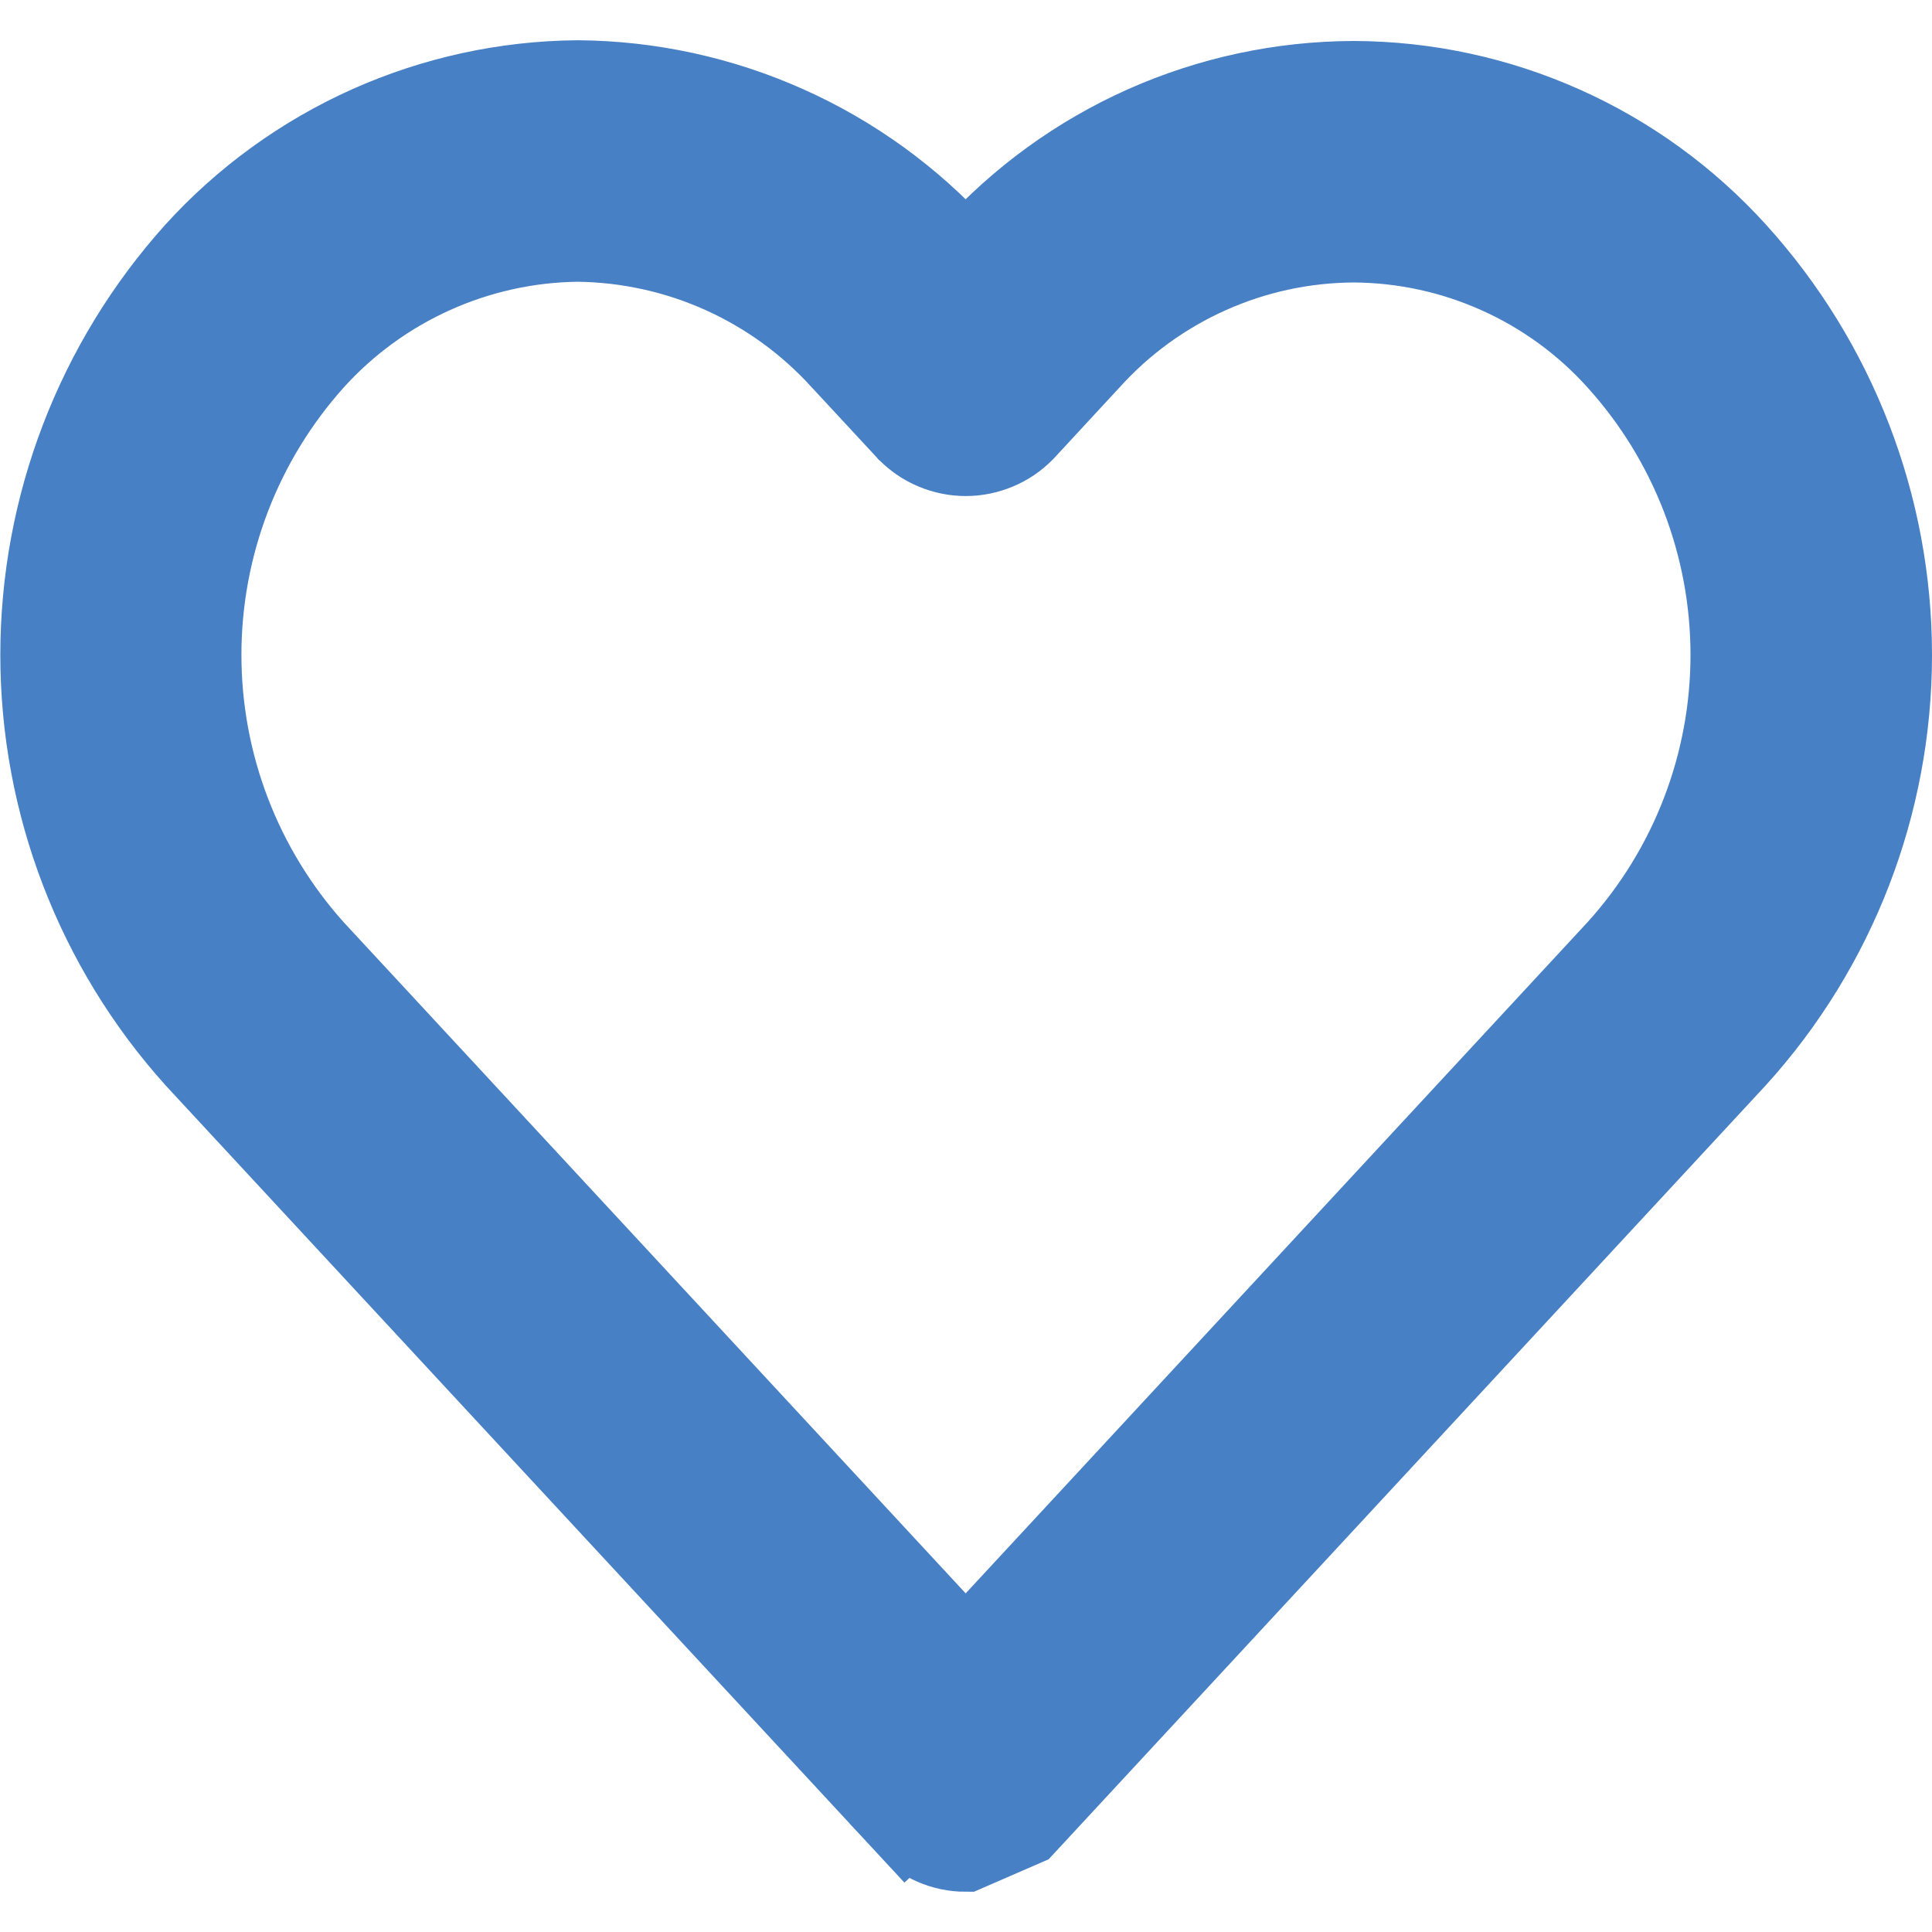 <svg width="24" height="24" viewBox="0 0 24 24" fill="none" xmlns="http://www.w3.org/2000/svg">
<g clip-path="url(#clip0_2_414)">
<path d="M11.596 22.917C11.722 22.972 11.858 23 11.995 23L12.731 22.68L21.563 13.148L21.563 13.148L21.567 13.144C22.811 11.773 23.5 9.987 23.5 8.135C23.5 6.283 22.811 4.498 21.567 3.126C20.966 2.463 20.234 1.931 19.416 1.567C18.598 1.202 17.713 1.012 16.817 1.009H16.816L16.815 1.009L16.813 1.009C15.917 1.012 15.032 1.202 14.214 1.566C13.396 1.931 12.664 2.462 12.063 3.125L11.996 3.197L11.928 3.124C11.326 2.462 10.594 1.931 9.777 1.566C8.96 1.2 8.075 1.007 7.179 1L7.179 1L7.171 1C6.276 1.008 5.392 1.201 4.575 1.567C3.759 1.933 3.026 2.464 2.425 3.126L2.425 3.126L2.423 3.128C1.188 4.503 0.504 6.287 0.504 8.135C0.504 9.984 1.188 11.767 2.423 13.142L2.423 13.142L2.428 13.148L11.262 22.68L11.629 22.34L11.262 22.68L11.262 22.68C11.356 22.781 11.47 22.862 11.596 22.917ZM20.093 11.79L11.996 20.529L3.898 11.791C2.997 10.786 2.499 9.485 2.499 8.135C2.499 6.784 2.998 5.482 3.9 4.477C4.315 4.018 4.821 3.65 5.385 3.396C5.949 3.142 6.558 3.007 7.175 3C7.793 3.007 8.404 3.141 8.968 3.395C9.533 3.649 10.04 4.018 10.456 4.478L10.456 4.478L10.46 4.482L11.264 5.349L11.269 5.355L11.275 5.36C11.369 5.456 11.482 5.532 11.605 5.583C11.729 5.635 11.863 5.662 11.997 5.662C12.131 5.662 12.264 5.635 12.388 5.583C12.512 5.532 12.625 5.456 12.719 5.36L12.725 5.354L12.731 5.348L13.532 4.482L13.532 4.482L13.537 4.477C13.951 4.017 14.457 3.65 15.022 3.397C15.586 3.144 16.197 3.012 16.815 3.009C17.433 3.012 18.043 3.144 18.607 3.397C19.171 3.649 19.677 4.017 20.091 4.477L20.091 4.477C20.998 5.48 21.5 6.783 21.5 8.135C21.5 9.486 20.999 10.788 20.093 11.79ZM16.815 1.509H16.816L14.417 2.023C15.172 1.687 15.988 1.512 16.815 1.509Z" fill="#4780C4" stroke="#4780C4"/>
</g>
<defs>
<clipPath id="clip0_2_414">
<rect width="24" height="24" fill="white"/>
</clipPath>
</defs>
</svg>
